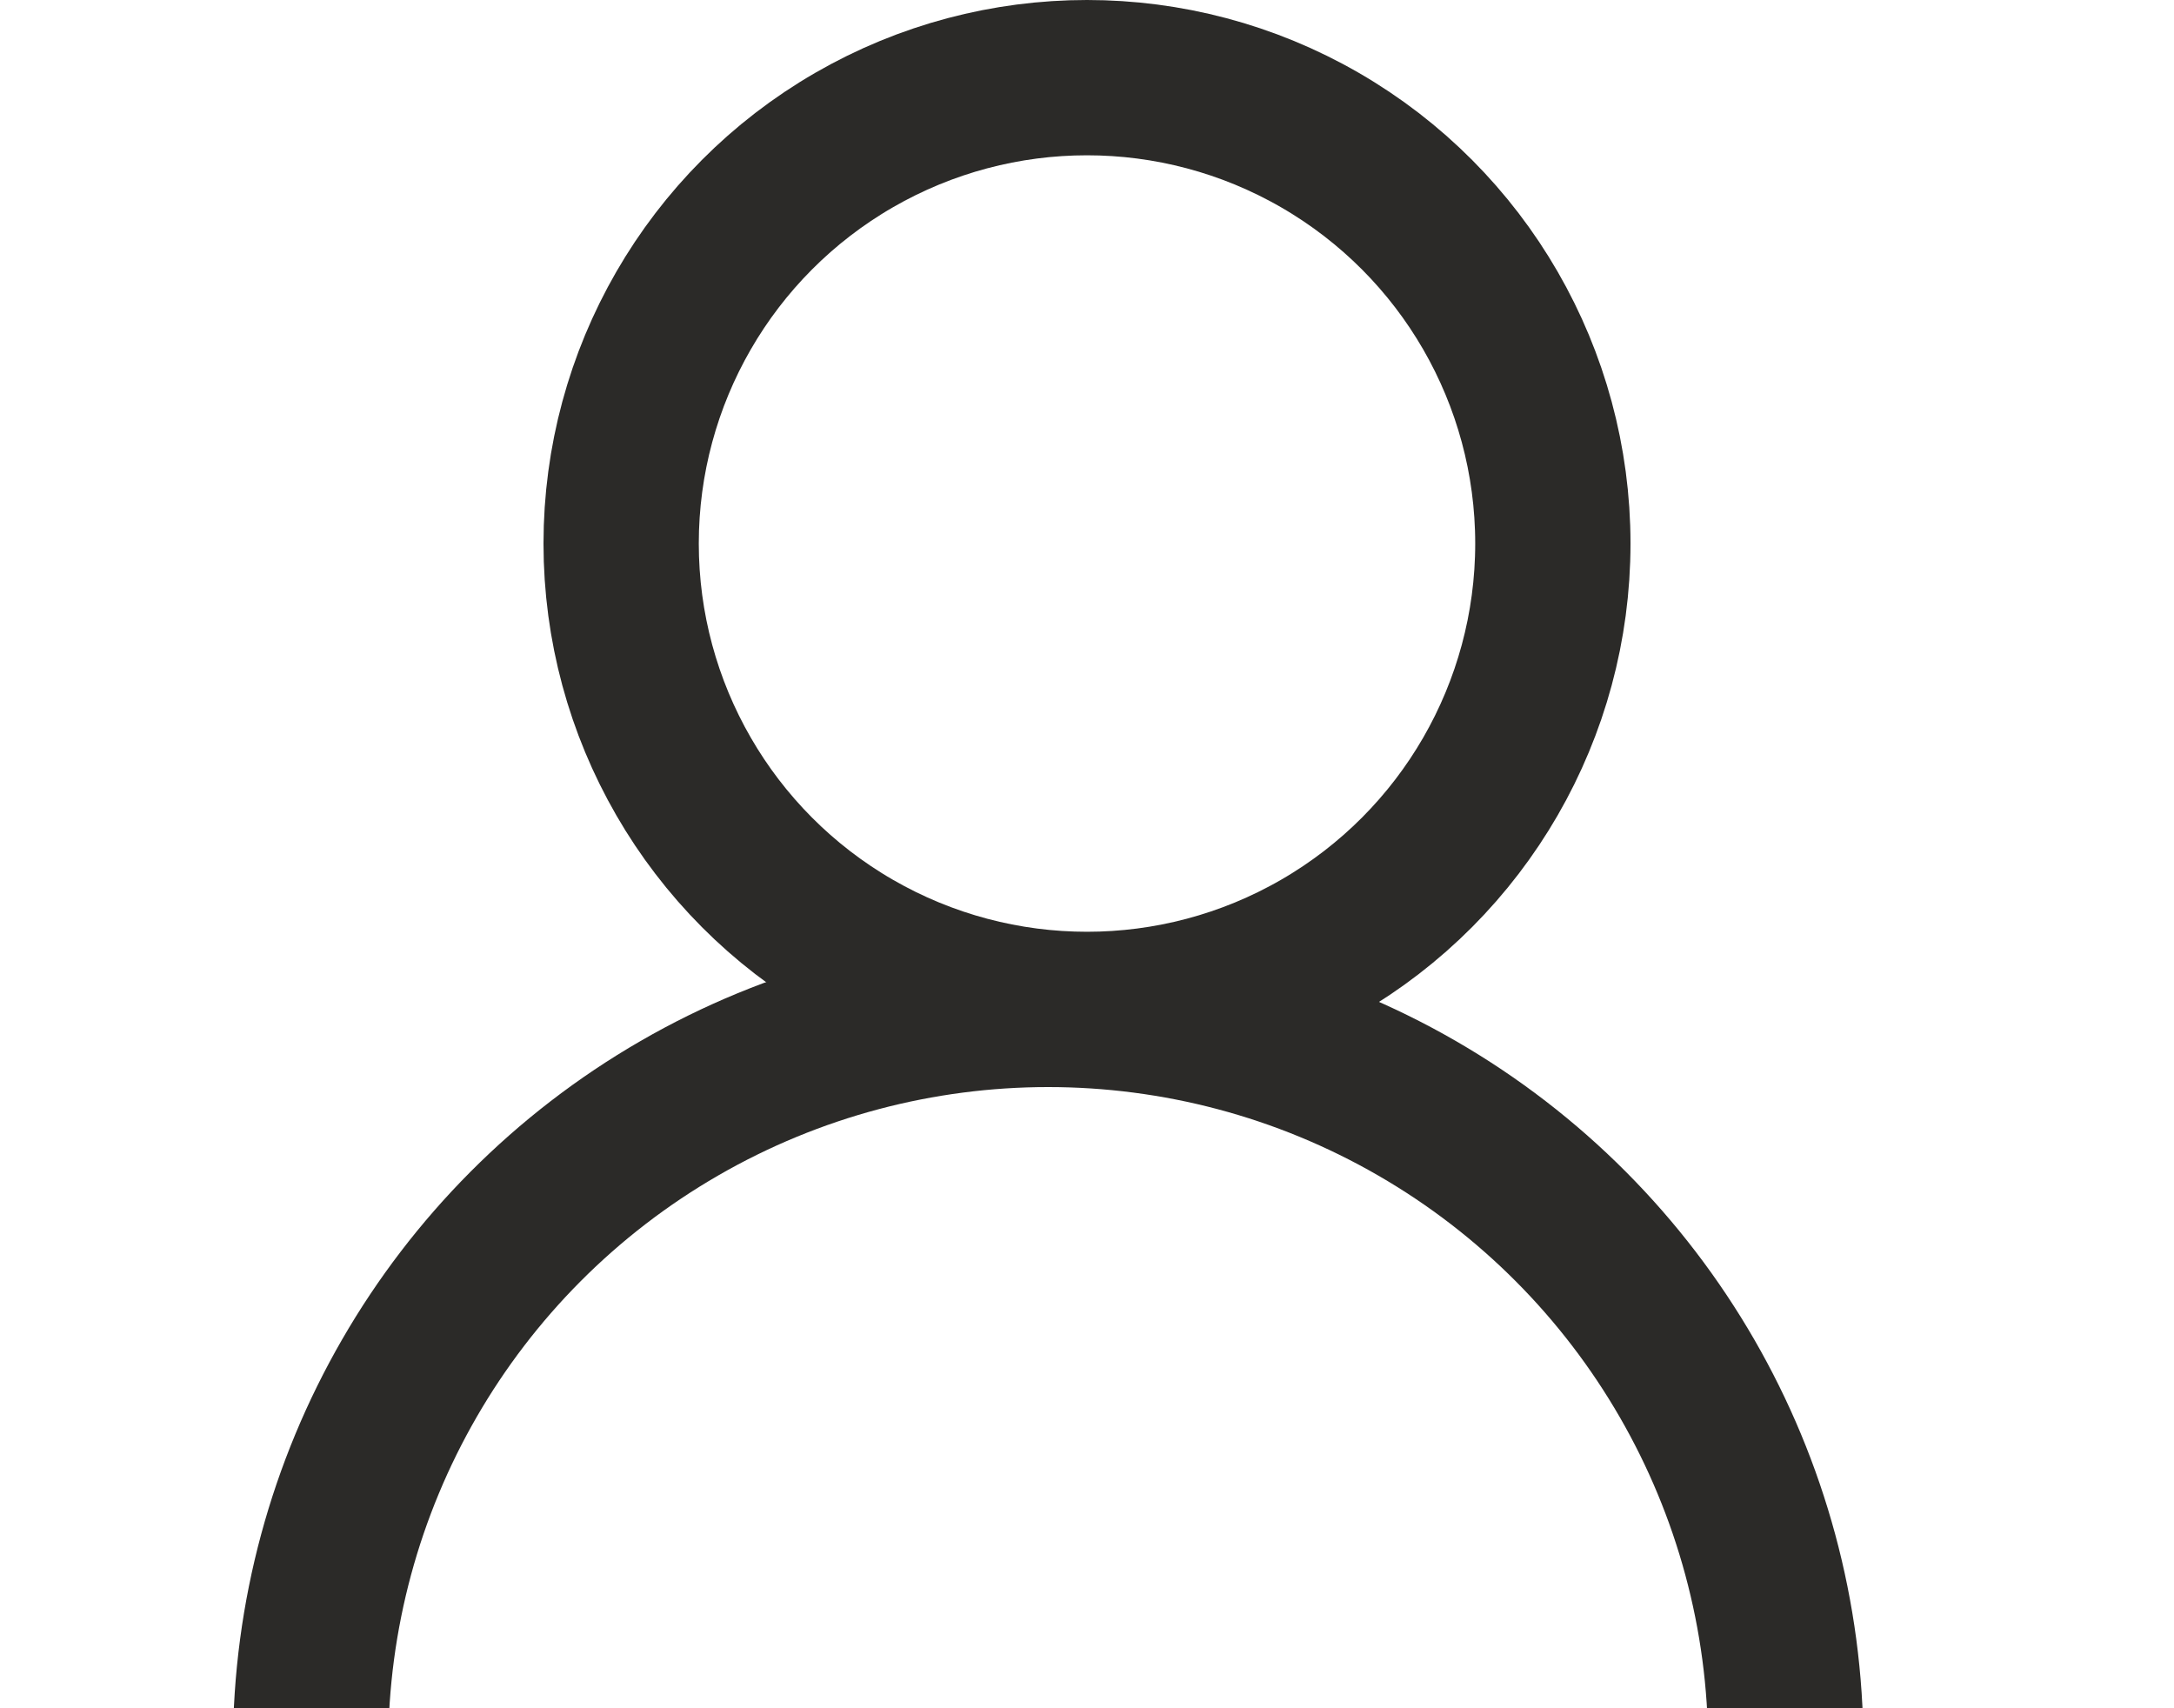 <svg xmlns="http://www.w3.org/2000/svg" xmlns:xlink="http://www.w3.org/1999/xlink" width="28" height="22" viewBox="0 0 28 22">
  <defs>
    <clipPath id="clip-path">
      <rect id="Rectangle_560" data-name="Rectangle 560" width="28" height="11" transform="translate(0 -0.045)" fill="#2b2a28"/>
    </clipPath>
  </defs>
  <g id="account" transform="translate(0 0.045)">
    <g id="icon-user" transform="translate(0)">
      <g id="Ellipse_4" data-name="Ellipse 4" transform="translate(7 -0.045)" fill="none" stroke="#2b2a28" stroke-width="2">
        <circle cx="7" cy="7" r="7" stroke="none"/>
        <circle cx="7" cy="7" r="6" fill="none"/>
      </g>
      <g id="Mask_Group_33" data-name="Mask Group 33" transform="translate(0 11)" clip-path="url(#clip-path)">
        <g id="Ellipse_5" data-name="Ellipse 5" transform="translate(3 0.955)" fill="none" stroke="#2b2a28" stroke-width="2">
          <circle cx="10.5" cy="10.5" r="10.5" stroke="none"/>
          <circle cx="10.5" cy="10.5" r="9.5" fill="none"/>
        </g>
      </g>
    </g>
  </g>
</svg>
